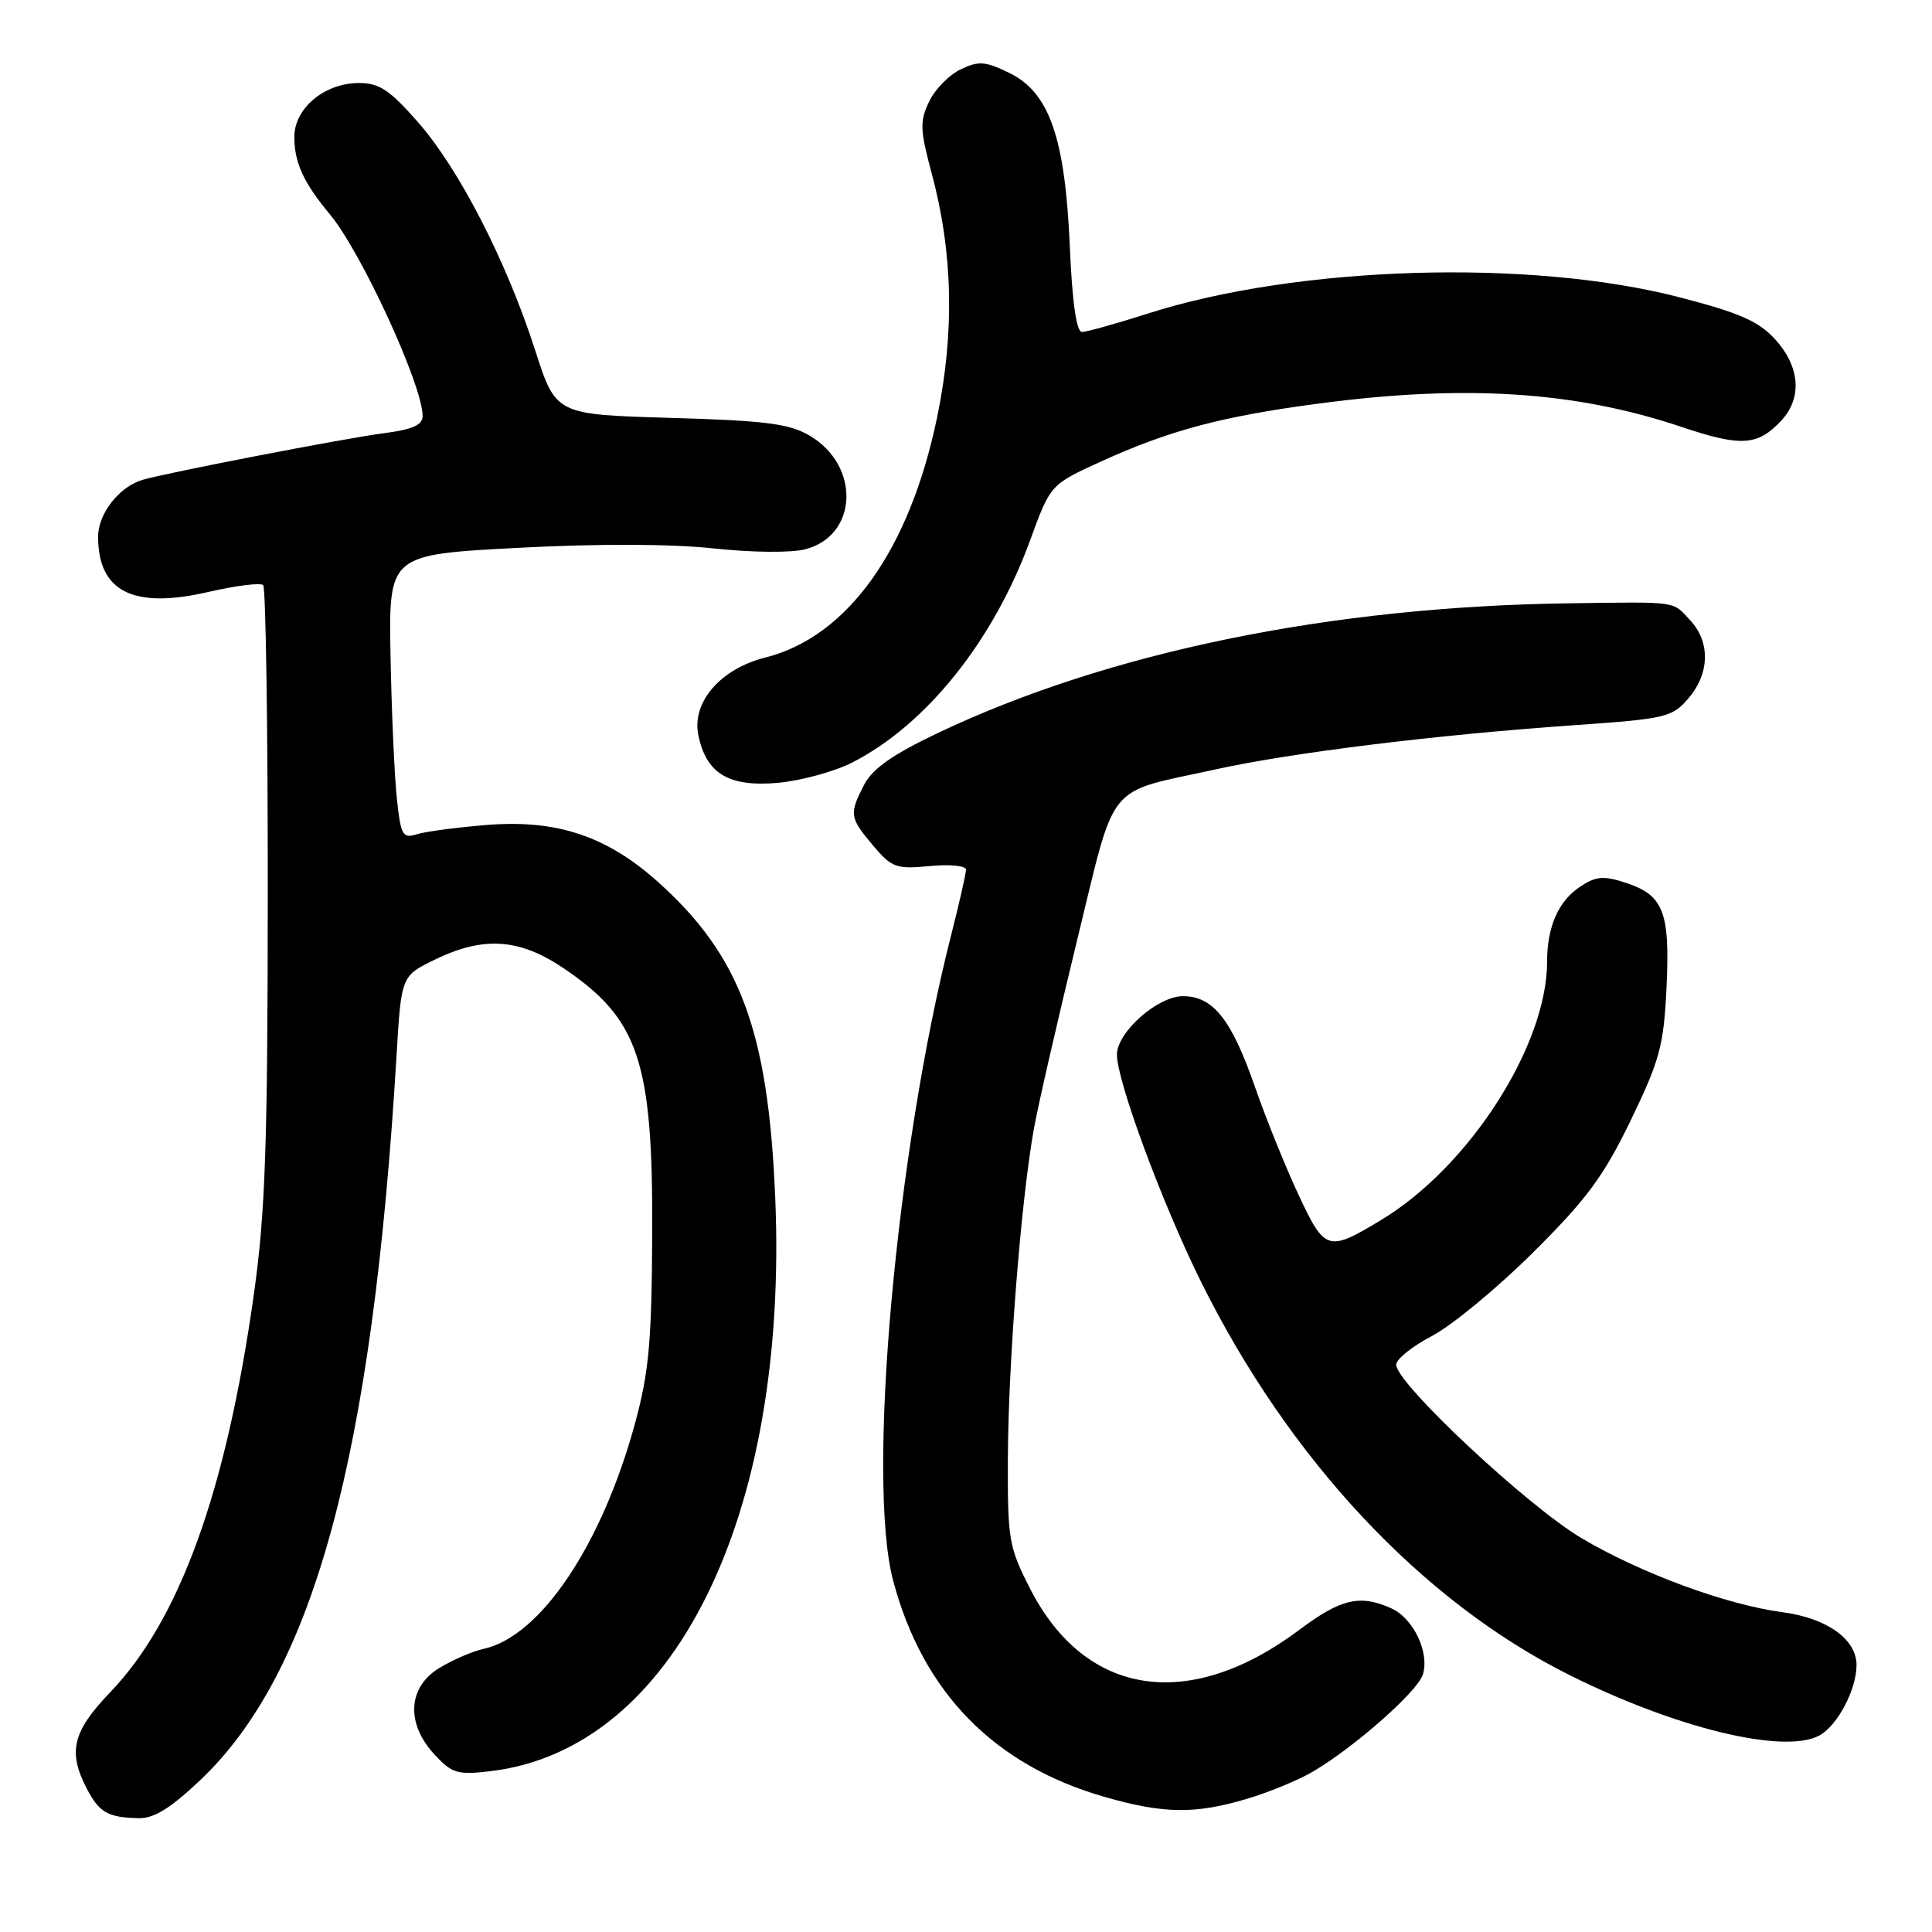 <?xml version="1.0" encoding="UTF-8" standalone="no"?>
<!DOCTYPE svg PUBLIC "-//W3C//DTD SVG 1.1//EN" "http://www.w3.org/Graphics/SVG/1.1/DTD/svg11.dtd" >
<svg xmlns="http://www.w3.org/2000/svg" xmlns:xlink="http://www.w3.org/1999/xlink" version="1.1" viewBox="0 0 256 256">
 <g >
 <path fill="currentColor"
d=" M 26.51 235.90 C 41.58 221.65 49.37 192.92 52.54 139.91 C 53.17 129.32 53.17 129.32 57.61 127.16 C 64.04 124.03 68.79 124.34 74.61 128.25 C 84.65 135.00 86.53 140.59 86.42 163.50 C 86.36 177.67 85.99 181.83 84.17 188.50 C 79.78 204.67 71.64 216.82 64.09 218.48 C 62.62 218.80 59.97 219.95 58.21 221.02 C 54.03 223.56 53.76 228.37 57.57 232.48 C 59.90 234.99 60.61 235.21 65.00 234.69 C 89.24 231.82 104.51 201.02 102.72 158.64 C 101.79 136.59 98.10 126.66 87.21 116.88 C 80.46 110.82 73.84 108.59 64.68 109.30 C 60.73 109.61 56.53 110.16 55.33 110.52 C 53.34 111.14 53.12 110.76 52.59 105.84 C 52.27 102.91 51.89 94.42 51.75 87.00 C 51.50 73.50 51.50 73.50 68.48 72.60 C 79.10 72.03 88.84 72.06 94.48 72.66 C 99.69 73.22 104.87 73.27 106.75 72.77 C 113.72 70.92 114.02 61.65 107.24 57.70 C 104.54 56.13 101.36 55.73 88.82 55.37 C 73.66 54.93 73.66 54.93 70.93 46.47 C 67.15 34.70 60.87 22.46 55.44 16.25 C 51.64 11.91 50.27 11.00 47.56 11.00 C 43.01 11.00 39.00 14.34 39.00 18.14 C 39.00 21.54 40.23 24.22 43.71 28.40 C 47.88 33.41 56.00 51.06 56.00 55.12 C 56.00 56.32 54.65 56.92 50.75 57.42 C 45.78 58.06 22.29 62.60 18.93 63.57 C 15.82 64.46 13.00 68.06 13.00 71.10 C 13.00 78.42 17.66 80.75 27.68 78.42 C 31.29 77.59 34.52 77.19 34.87 77.53 C 35.22 77.88 35.49 96.24 35.48 118.33 C 35.47 151.80 35.16 160.67 33.64 171.50 C 29.96 197.62 23.81 214.64 14.57 224.27 C 9.62 229.43 8.97 232.11 11.48 236.96 C 13.14 240.16 14.25 240.81 18.31 240.92 C 20.38 240.98 22.54 239.65 26.51 235.90 Z  M 165.07 238.40 C 168.06 237.53 172.07 235.87 174.00 234.73 C 179.56 231.44 187.82 224.14 188.53 221.90 C 189.45 219.00 187.31 214.46 184.39 213.13 C 180.24 211.24 177.68 211.83 172.24 215.91 C 157.60 226.91 143.83 224.84 136.51 210.54 C 133.66 204.96 133.50 204.03 133.55 193.07 C 133.61 180.29 135.32 158.80 137.01 149.50 C 137.61 146.20 140.18 135.03 142.70 124.67 C 147.96 103.15 146.31 105.19 161.11 101.94 C 171.20 99.72 190.22 97.38 208.47 96.10 C 220.73 95.25 221.56 95.06 223.72 92.54 C 226.55 89.25 226.65 85.07 223.96 82.19 C 221.56 79.61 222.50 79.74 208.00 79.94 C 176.25 80.36 146.89 86.39 124.26 97.13 C 118.29 99.97 115.61 101.85 114.51 103.97 C 112.50 107.87 112.56 108.33 115.68 112.03 C 118.16 114.97 118.74 115.18 123.18 114.76 C 125.84 114.50 128.00 114.71 128.00 115.23 C 128.00 115.75 127.12 119.62 126.05 123.83 C 118.71 152.65 114.80 196.18 118.36 209.50 C 122.31 224.28 131.75 233.92 146.40 238.11 C 154.15 240.33 158.29 240.40 165.07 238.40 Z  M 241.06 229.97 C 243.46 228.68 246.00 223.89 246.00 220.62 C 246.00 217.20 242.06 214.40 236.16 213.62 C 228.70 212.63 217.38 208.45 209.54 203.80 C 202.37 199.55 185.00 183.29 185.00 180.83 C 185.00 180.10 187.14 178.38 189.75 177.02 C 192.36 175.65 198.38 170.69 203.12 165.98 C 210.24 158.91 212.49 155.87 216.07 148.47 C 219.93 140.49 220.45 138.57 220.82 130.91 C 221.30 120.87 220.44 118.63 215.47 116.99 C 212.50 116.01 211.51 116.09 209.42 117.46 C 206.51 119.37 205.00 122.77 205.00 127.41 C 205.00 138.54 194.67 154.63 183.00 161.66 C 175.96 165.91 175.56 165.79 172.08 158.36 C 170.35 154.67 167.76 148.24 166.31 144.08 C 163.19 135.08 160.75 132.00 156.75 132.00 C 153.39 132.00 148.00 136.77 148.00 139.74 C 148.00 143.25 153.99 159.45 159.12 169.80 C 170.81 193.40 188.42 212.20 208.00 221.97 C 222.10 229.01 236.38 232.47 241.06 229.97 Z  M 112.92 101.04 C 122.73 96.04 131.64 84.90 136.49 71.61 C 139.19 64.21 139.19 64.21 145.85 61.17 C 154.94 57.03 161.82 55.19 174.62 53.49 C 194.02 50.90 208.70 51.84 222.72 56.54 C 230.71 59.23 232.90 59.09 236.03 55.73 C 238.82 52.75 238.51 48.60 235.25 45.00 C 233.03 42.56 230.56 41.47 222.50 39.38 C 202.74 34.27 171.93 35.21 152.12 41.54 C 147.93 42.88 143.99 43.98 143.38 43.99 C 142.64 44.00 142.08 40.13 141.76 32.75 C 141.14 18.27 139.06 12.28 133.77 9.68 C 130.55 8.11 129.69 8.04 127.29 9.19 C 125.76 9.92 123.88 11.84 123.11 13.47 C 121.86 16.06 121.91 17.21 123.45 22.96 C 126.27 33.42 126.51 44.00 124.18 55.26 C 120.53 72.89 112.31 84.38 101.40 87.13 C 95.47 88.62 91.65 93.04 92.53 97.39 C 93.57 102.51 96.56 104.31 103.07 103.73 C 106.14 103.45 110.57 102.24 112.92 101.04 Z "/>
</g>
</svg>